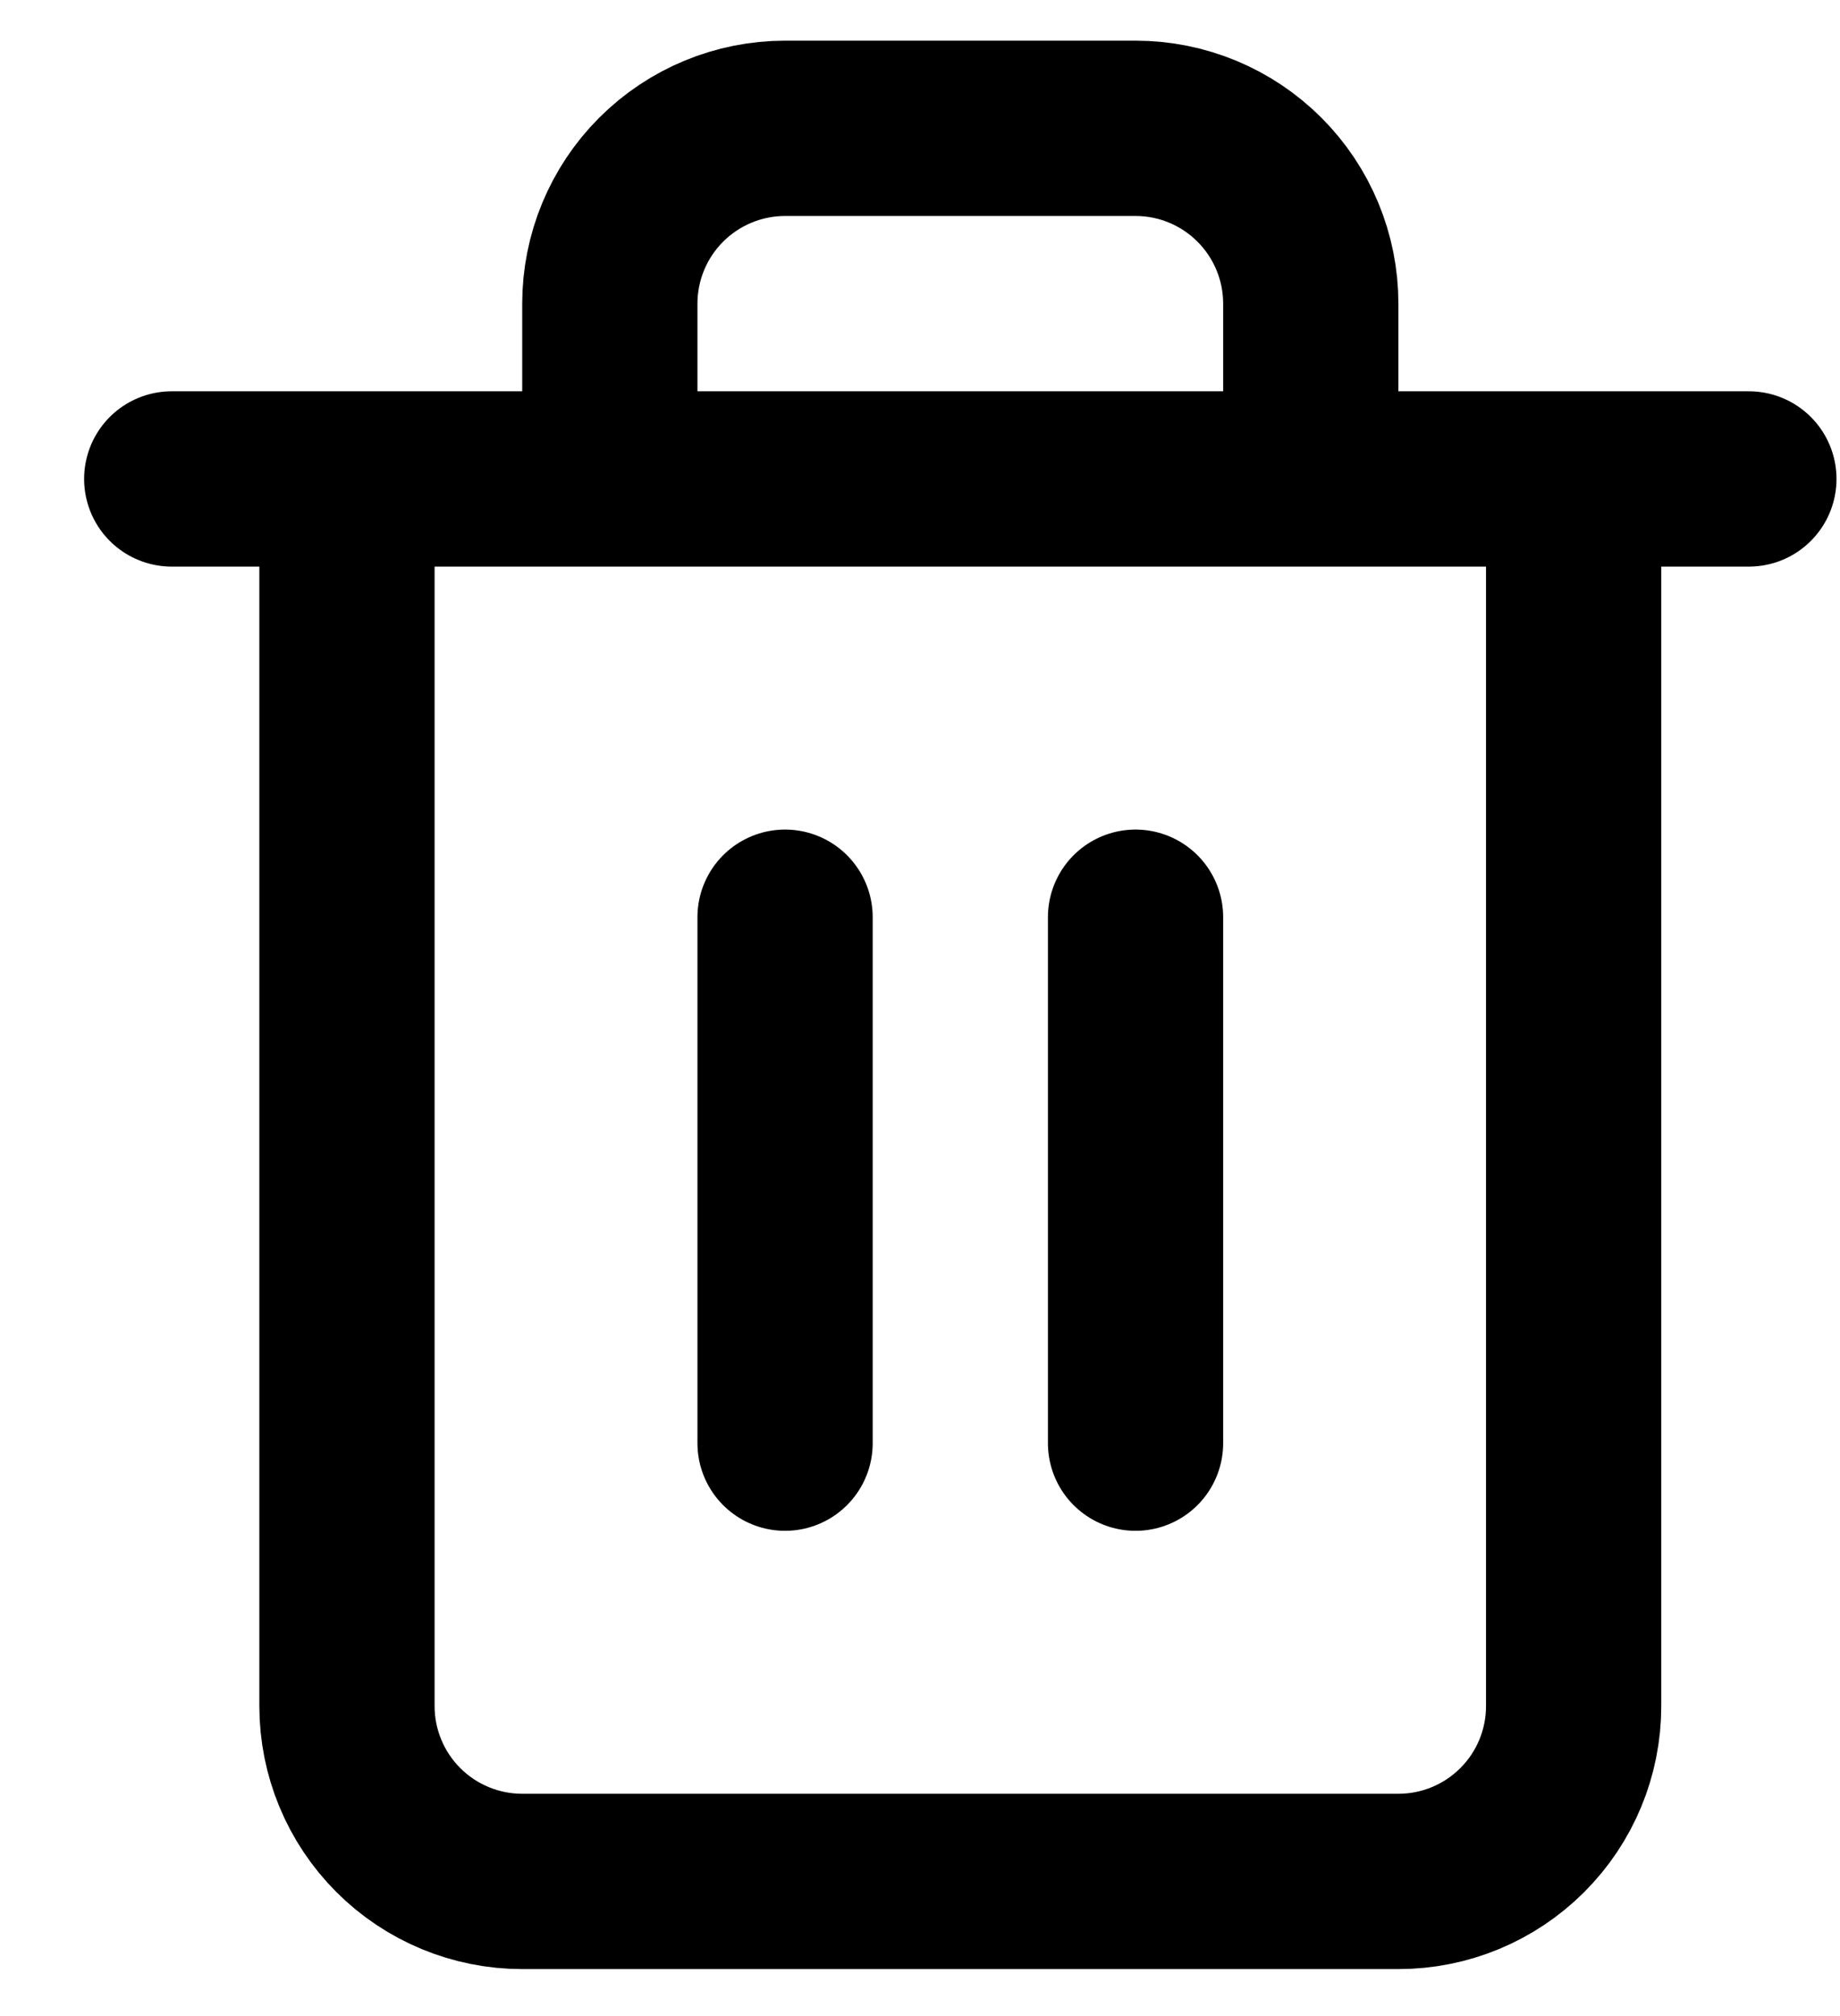 <svg width="21" height="23" viewBox="0 0 21 23" fill="none" xmlns="http://www.w3.org/2000/svg">
<path d="M1.96 5.464H3.96M3.96 5.464H19.96M3.96 5.464V19.464C3.96 19.994 4.171 20.503 4.546 20.878C4.921 21.253 5.43 21.464 5.96 21.464H15.96C16.491 21.464 16.999 21.253 17.374 20.878C17.75 20.503 17.96 19.994 17.96 19.464V5.464H3.96ZM6.96 5.464V3.464C6.96 2.934 7.171 2.425 7.546 2.05C7.921 1.675 8.43 1.464 8.96 1.464H12.96C13.491 1.464 13.999 1.675 14.374 2.05C14.749 2.425 14.96 2.934 14.96 3.464V5.464M12.96 10.464V16.464M8.96 10.464V16.464" stroke="black" stroke-width="2" stroke-linecap="round" stroke-linejoin="round"/>
</svg>
